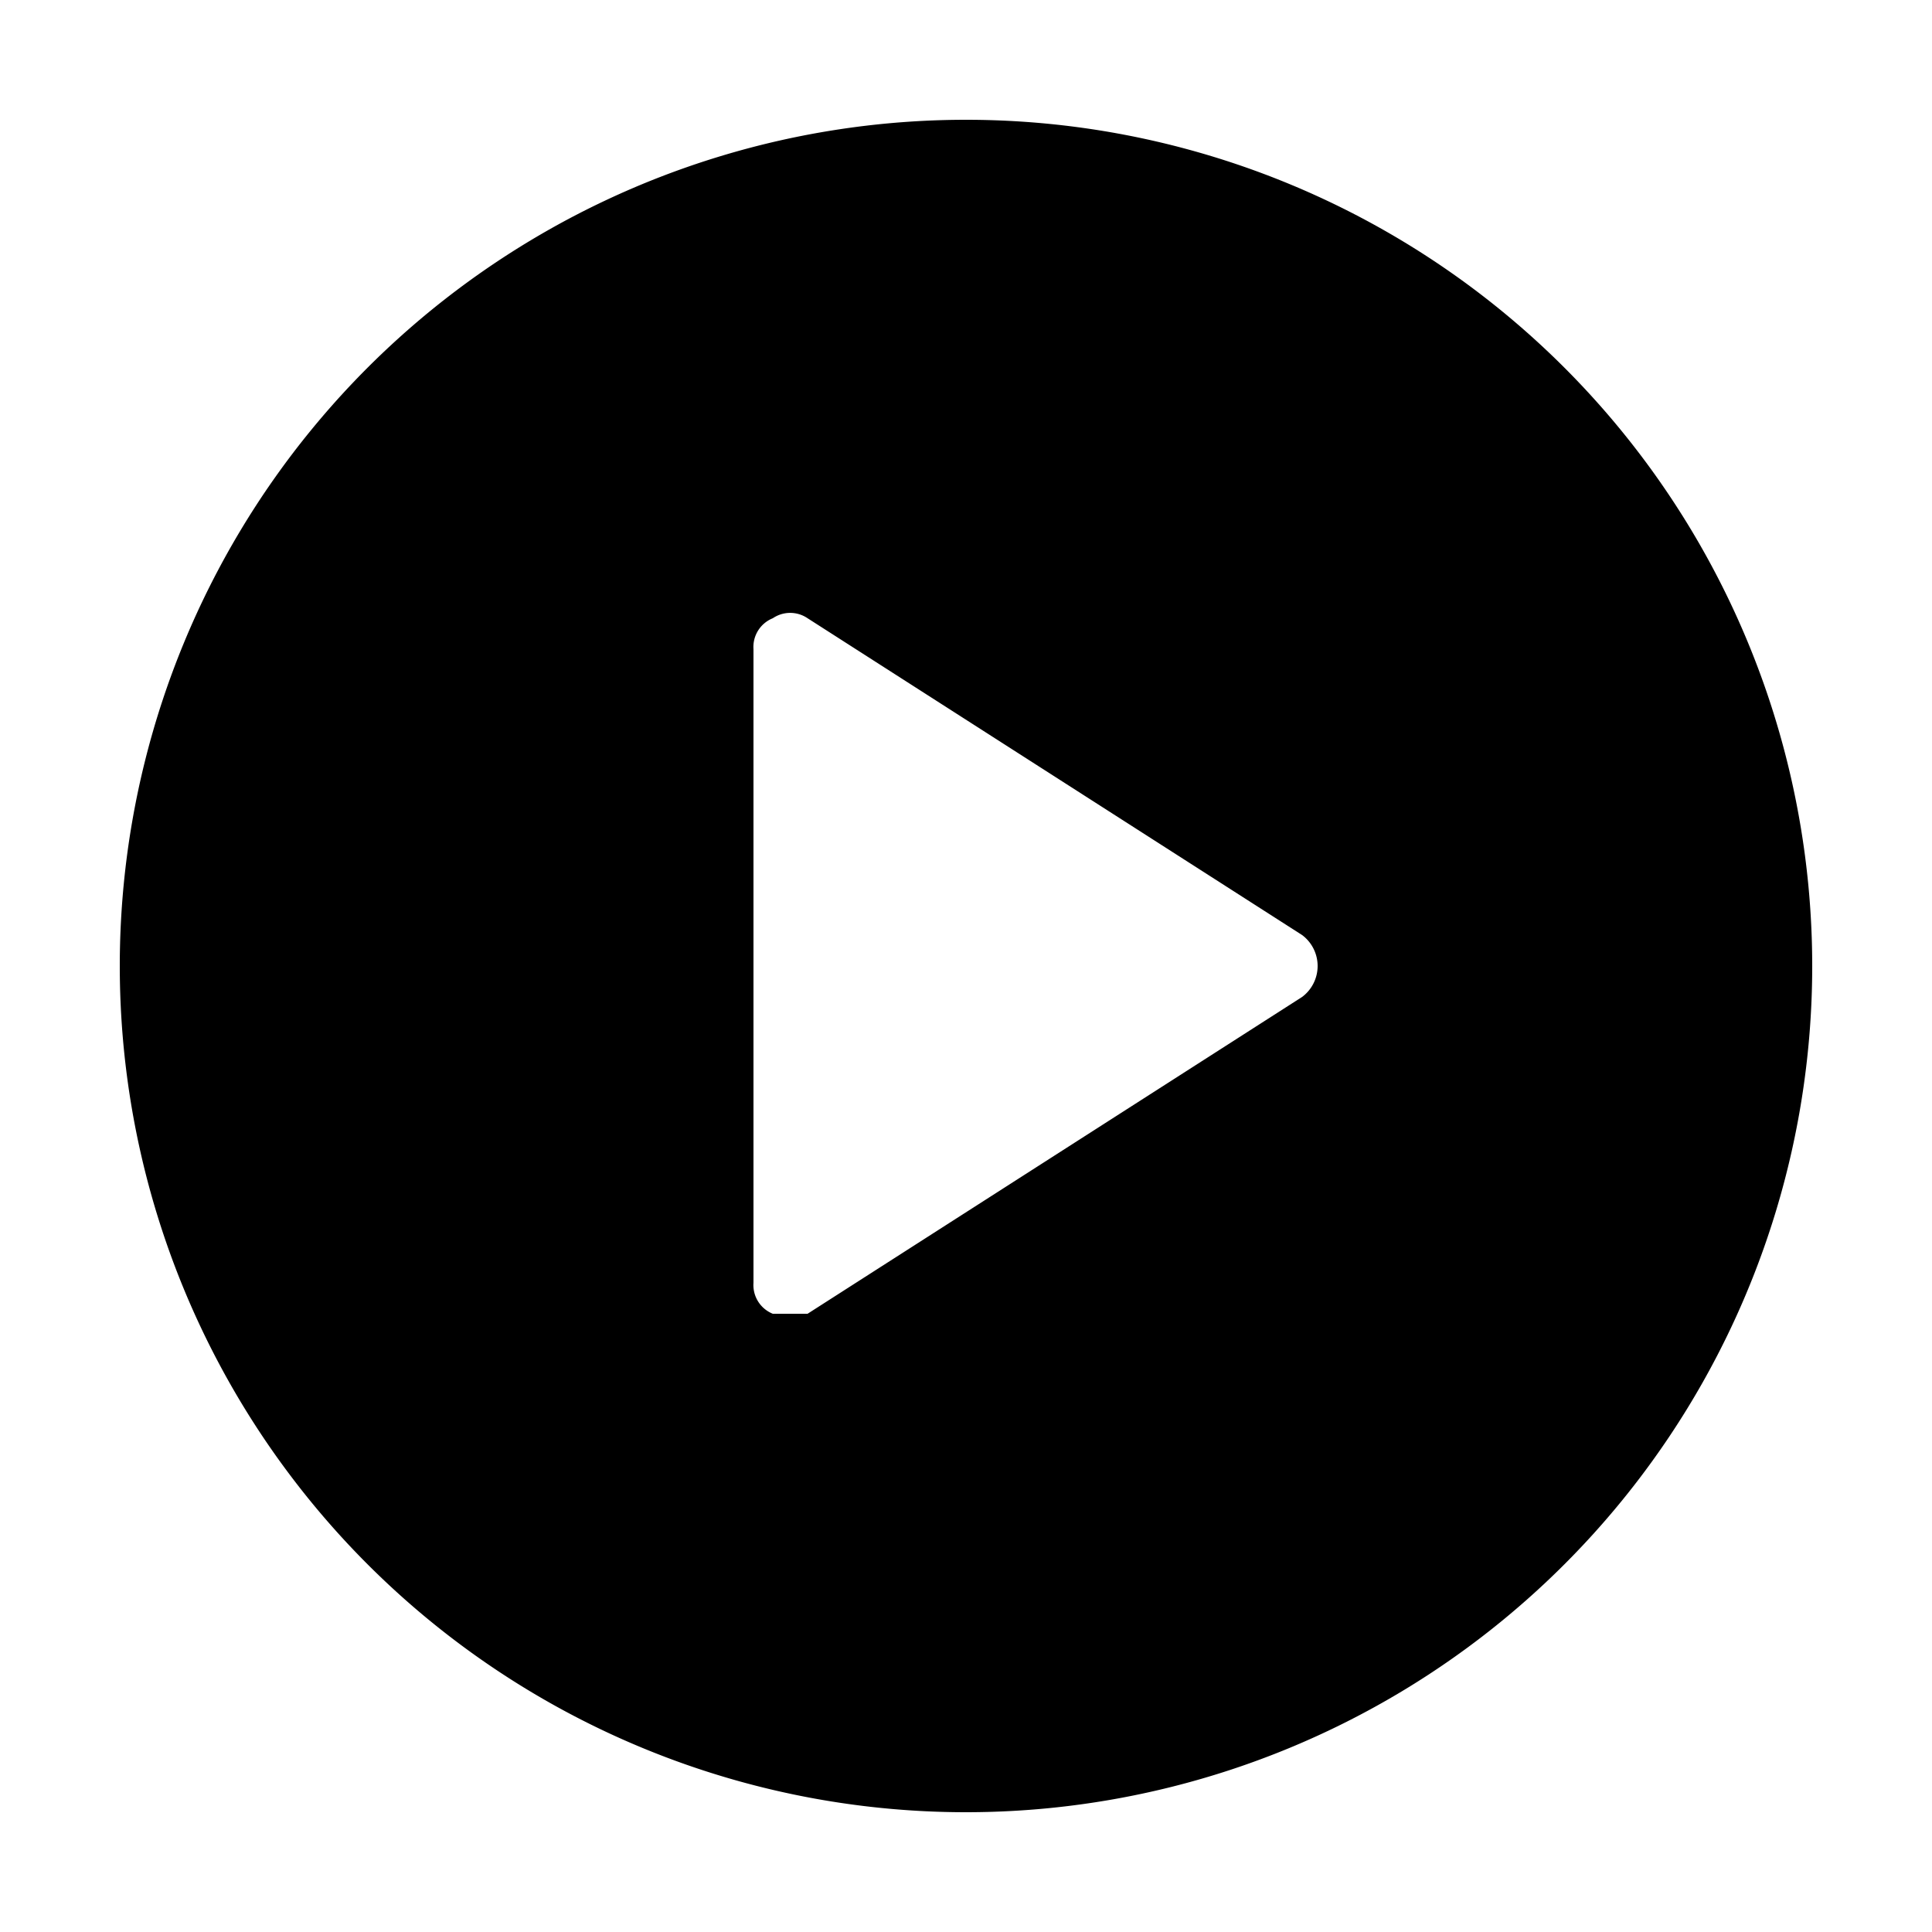 <svg
  id="Layer_1"
  data-name="Layer 1"
  xmlns="http://www.w3.org/2000/svg"
  viewBox="0 0 50 50"
>
  <title>play-button</title>
  <path
    d="M25,3.1A21.9,21.9,0,1,0,46.9,25,21.9,21.9,0,0,0,25,3.1Zm8.7,22.7L20.9,34H20a.8.8,0,0,1-.5-.8V16.8A.8.8,0,0,1,20,16a.8.8,0,0,1,.9,0l12.8,8.2a1,1,0,0,1,0,1.6Z"
  />
</svg>
